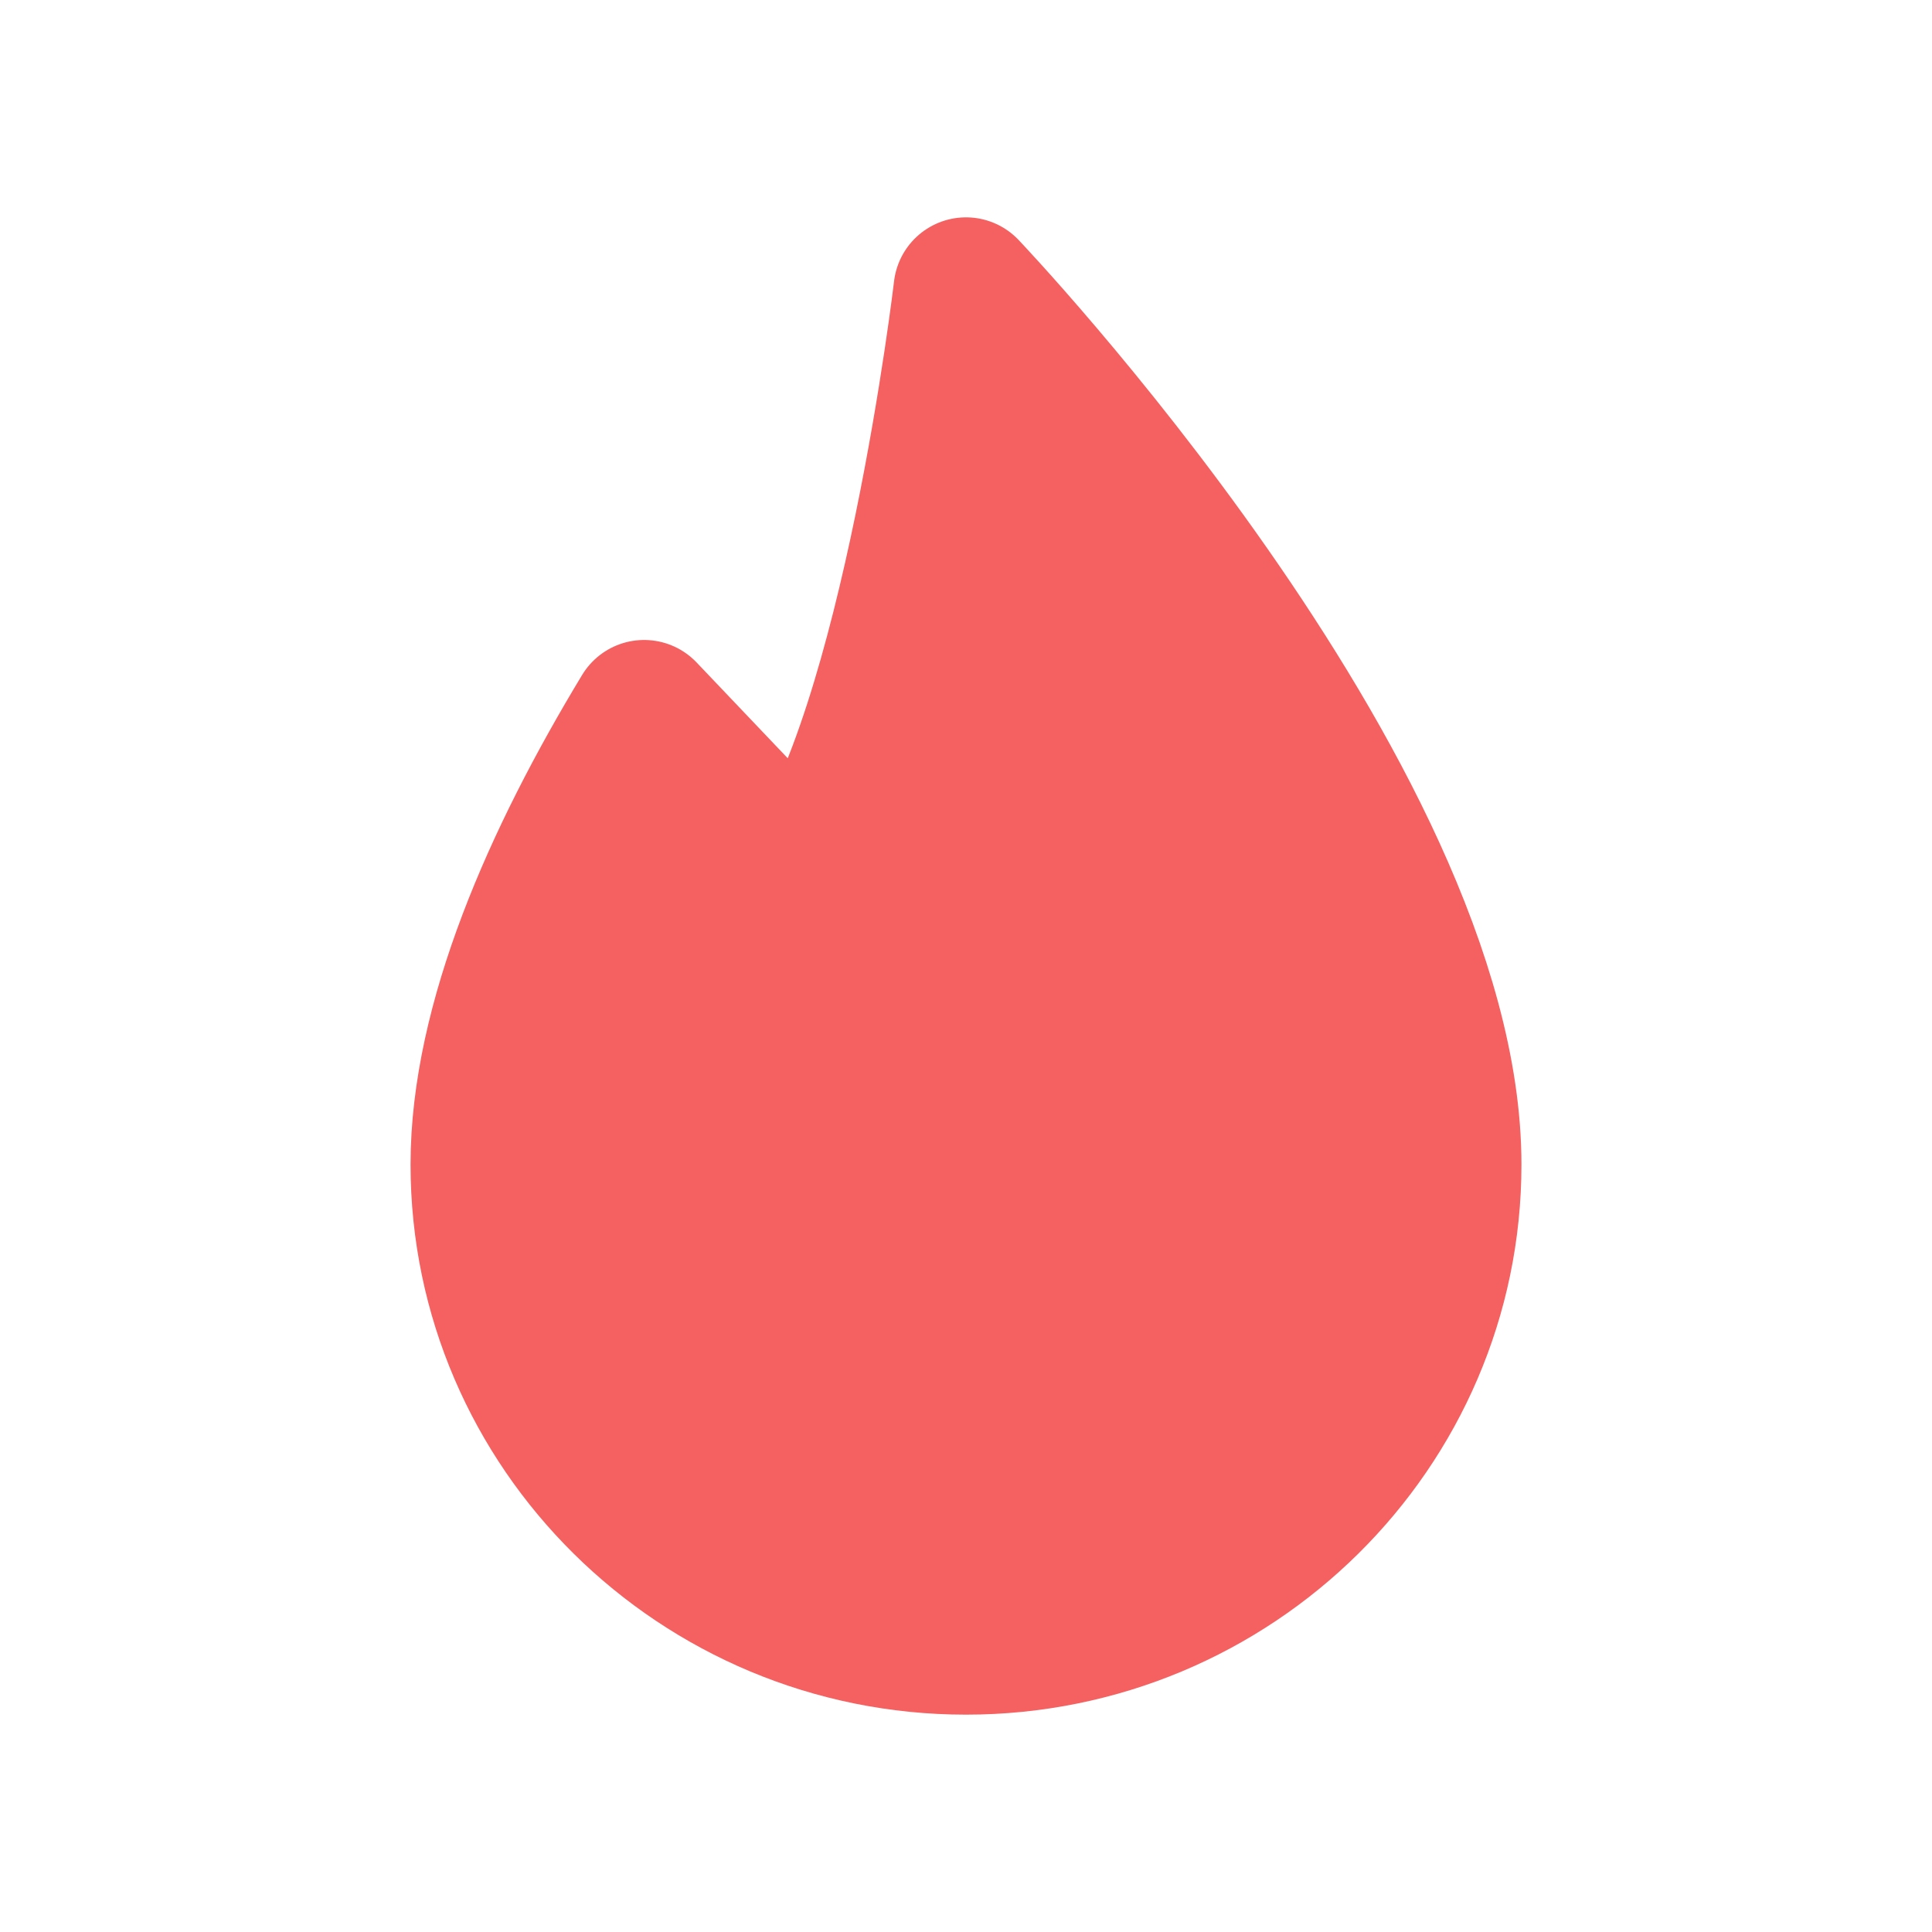<svg width="20" height="20" viewBox="0 0 20 20" fill="none" xmlns="http://www.w3.org/2000/svg">
<path d="M5 12.055C5 14.782 7.243 17 10 17C12.757 17 15 14.782 15 12.055C15 8.25 10 3 10 3C10 3 9.46 7.585 8.333 9.125L6.668 7.375C5.749 8.893 5 10.582 5 12.055Z" fill="#F56060" stroke="#F56060" stroke-width="1.5" stroke-linejoin="round"/>
</svg>
